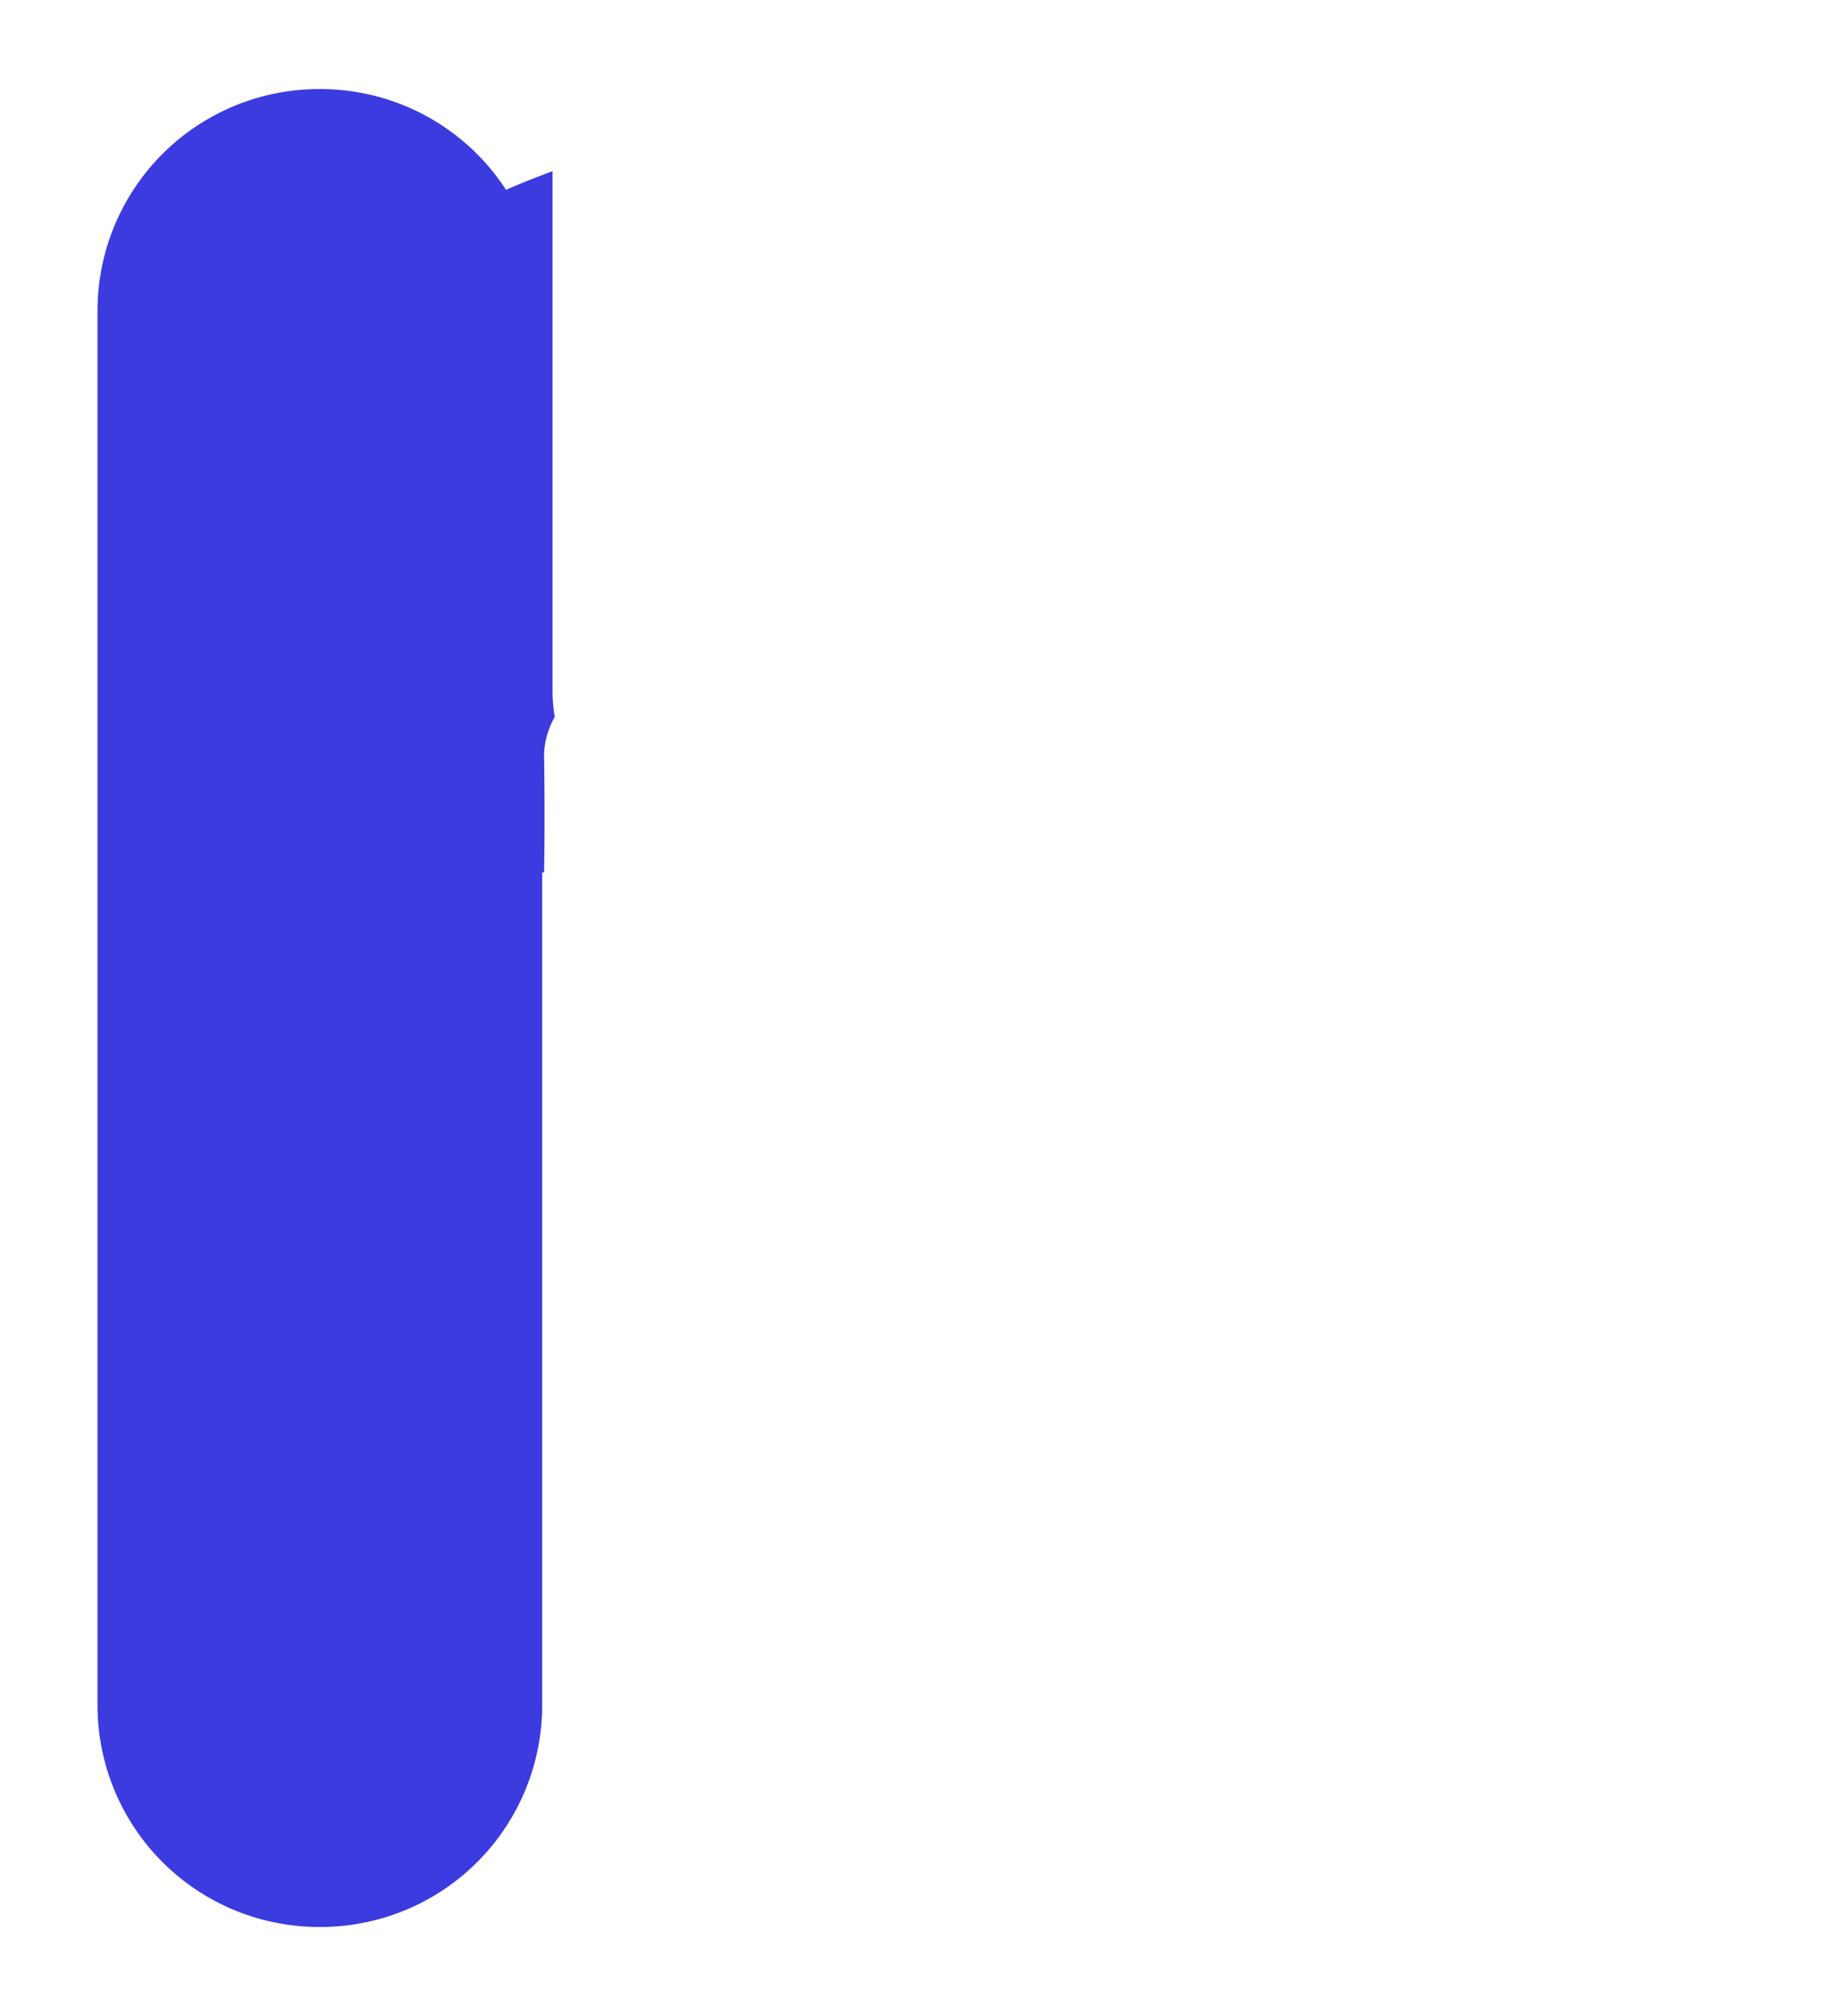 <svg id="a247ac2d-0660-44e7-98ce-2fe755e2612e" data-name="Layer 1" xmlns="http://www.w3.org/2000/svg" width="251" height="275" viewBox="0 0 251 275">
  <defs>
    <style>
      .a2348e5a-61d2-482f-ad55-e07632ff3ec4 {
        fill: #3b3be0;
      }
    </style>
  </defs>
  <path class="a2348e5a-61d2-482f-ad55-e07632ff3ec4" d="M75.72,97.79a20,20,0,0,1-.3-3.38V23.35c-3.09,1.14-5.26,2.06-6.35,2.55A30.21,30.21,0,0,0,43.74,12.15h-.19A30.24,30.24,0,0,0,13.31,42.39V232.61a30.24,30.24,0,0,0,30.24,30.24h.19A30.24,30.24,0,0,0,74,232.61V119h.26s.15-6.47,0-16.1A10.92,10.92,0,0,1,75.72,97.79Z"/>
</svg>
